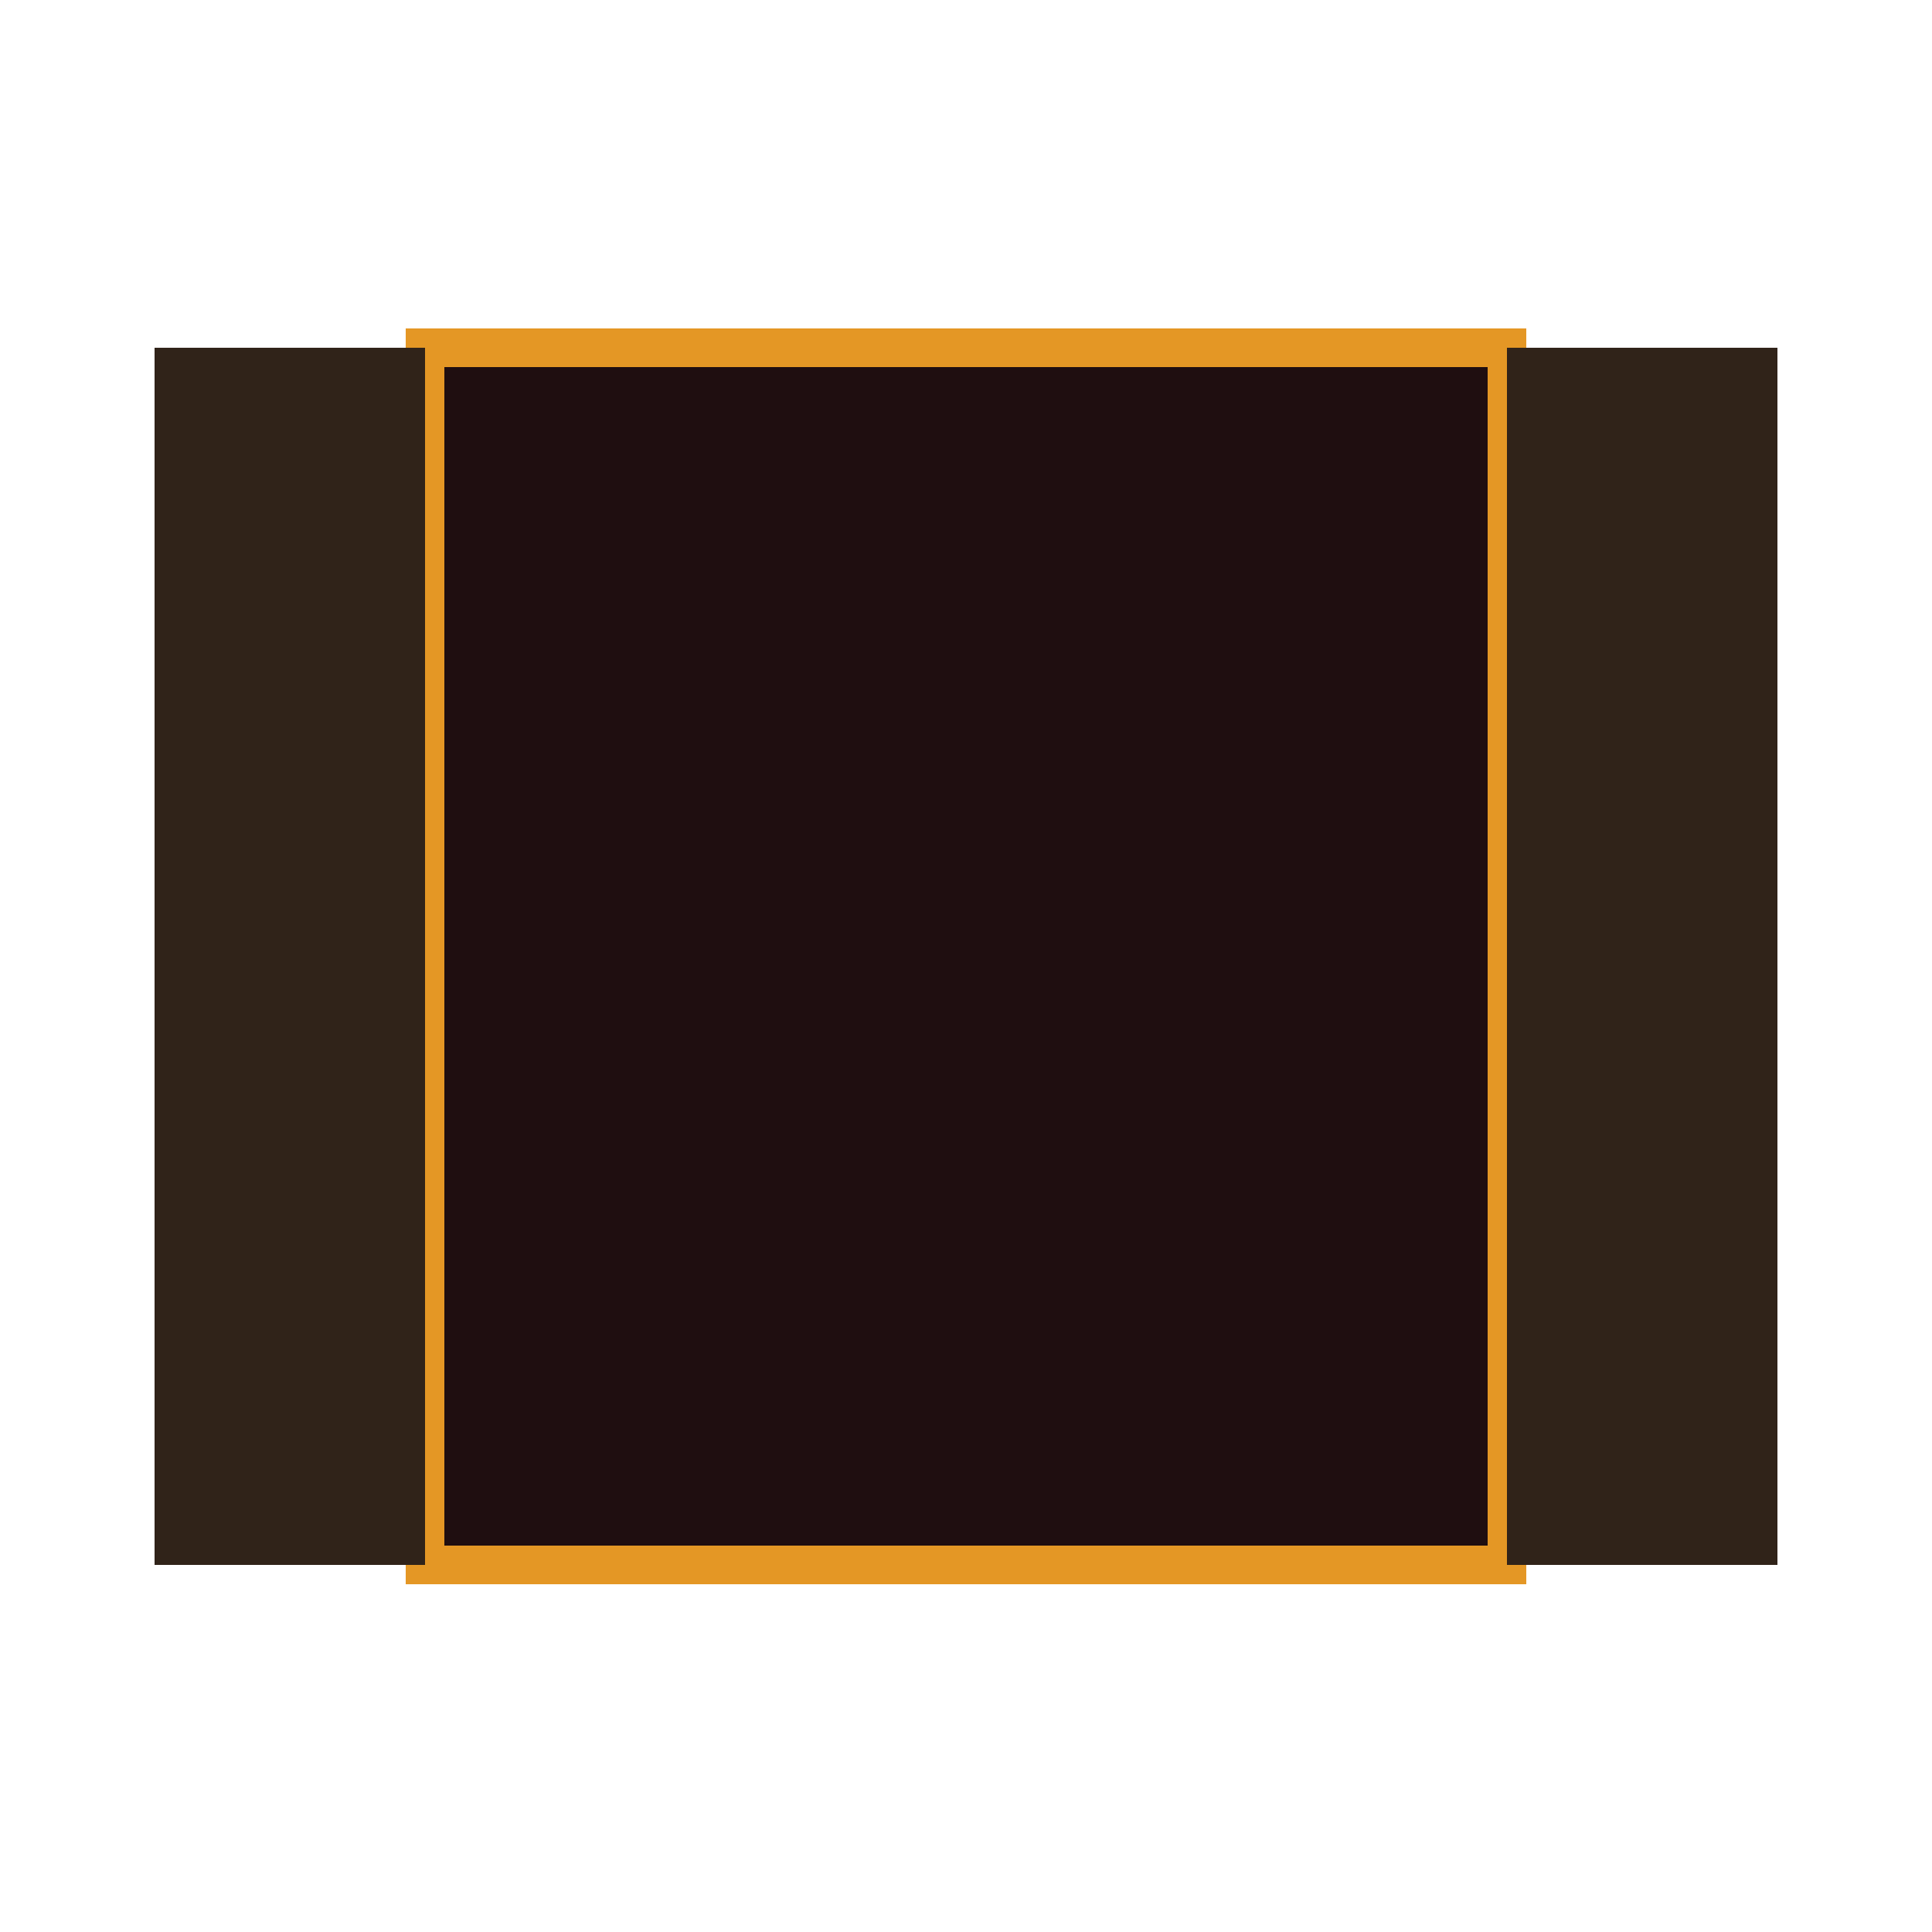 <svg width="100" height="100" viewBox="0 0 100 100" fill="none"
  xmlns="http://www.w3.org/2000/svg">
  <!-- <rect width="100" height="100" fill="#D9D9D9"/> -->
  <path d="M22 18H78V81H22V18Z" fill="#1F0E10" stroke="#e49725" stroke-width="2"/>
  <path d="M78 18H92V81H78V18Z" fill="#302319"/>
  <path d="M8 18H22V81H8V18Z" fill="#302319"/>
</svg>

